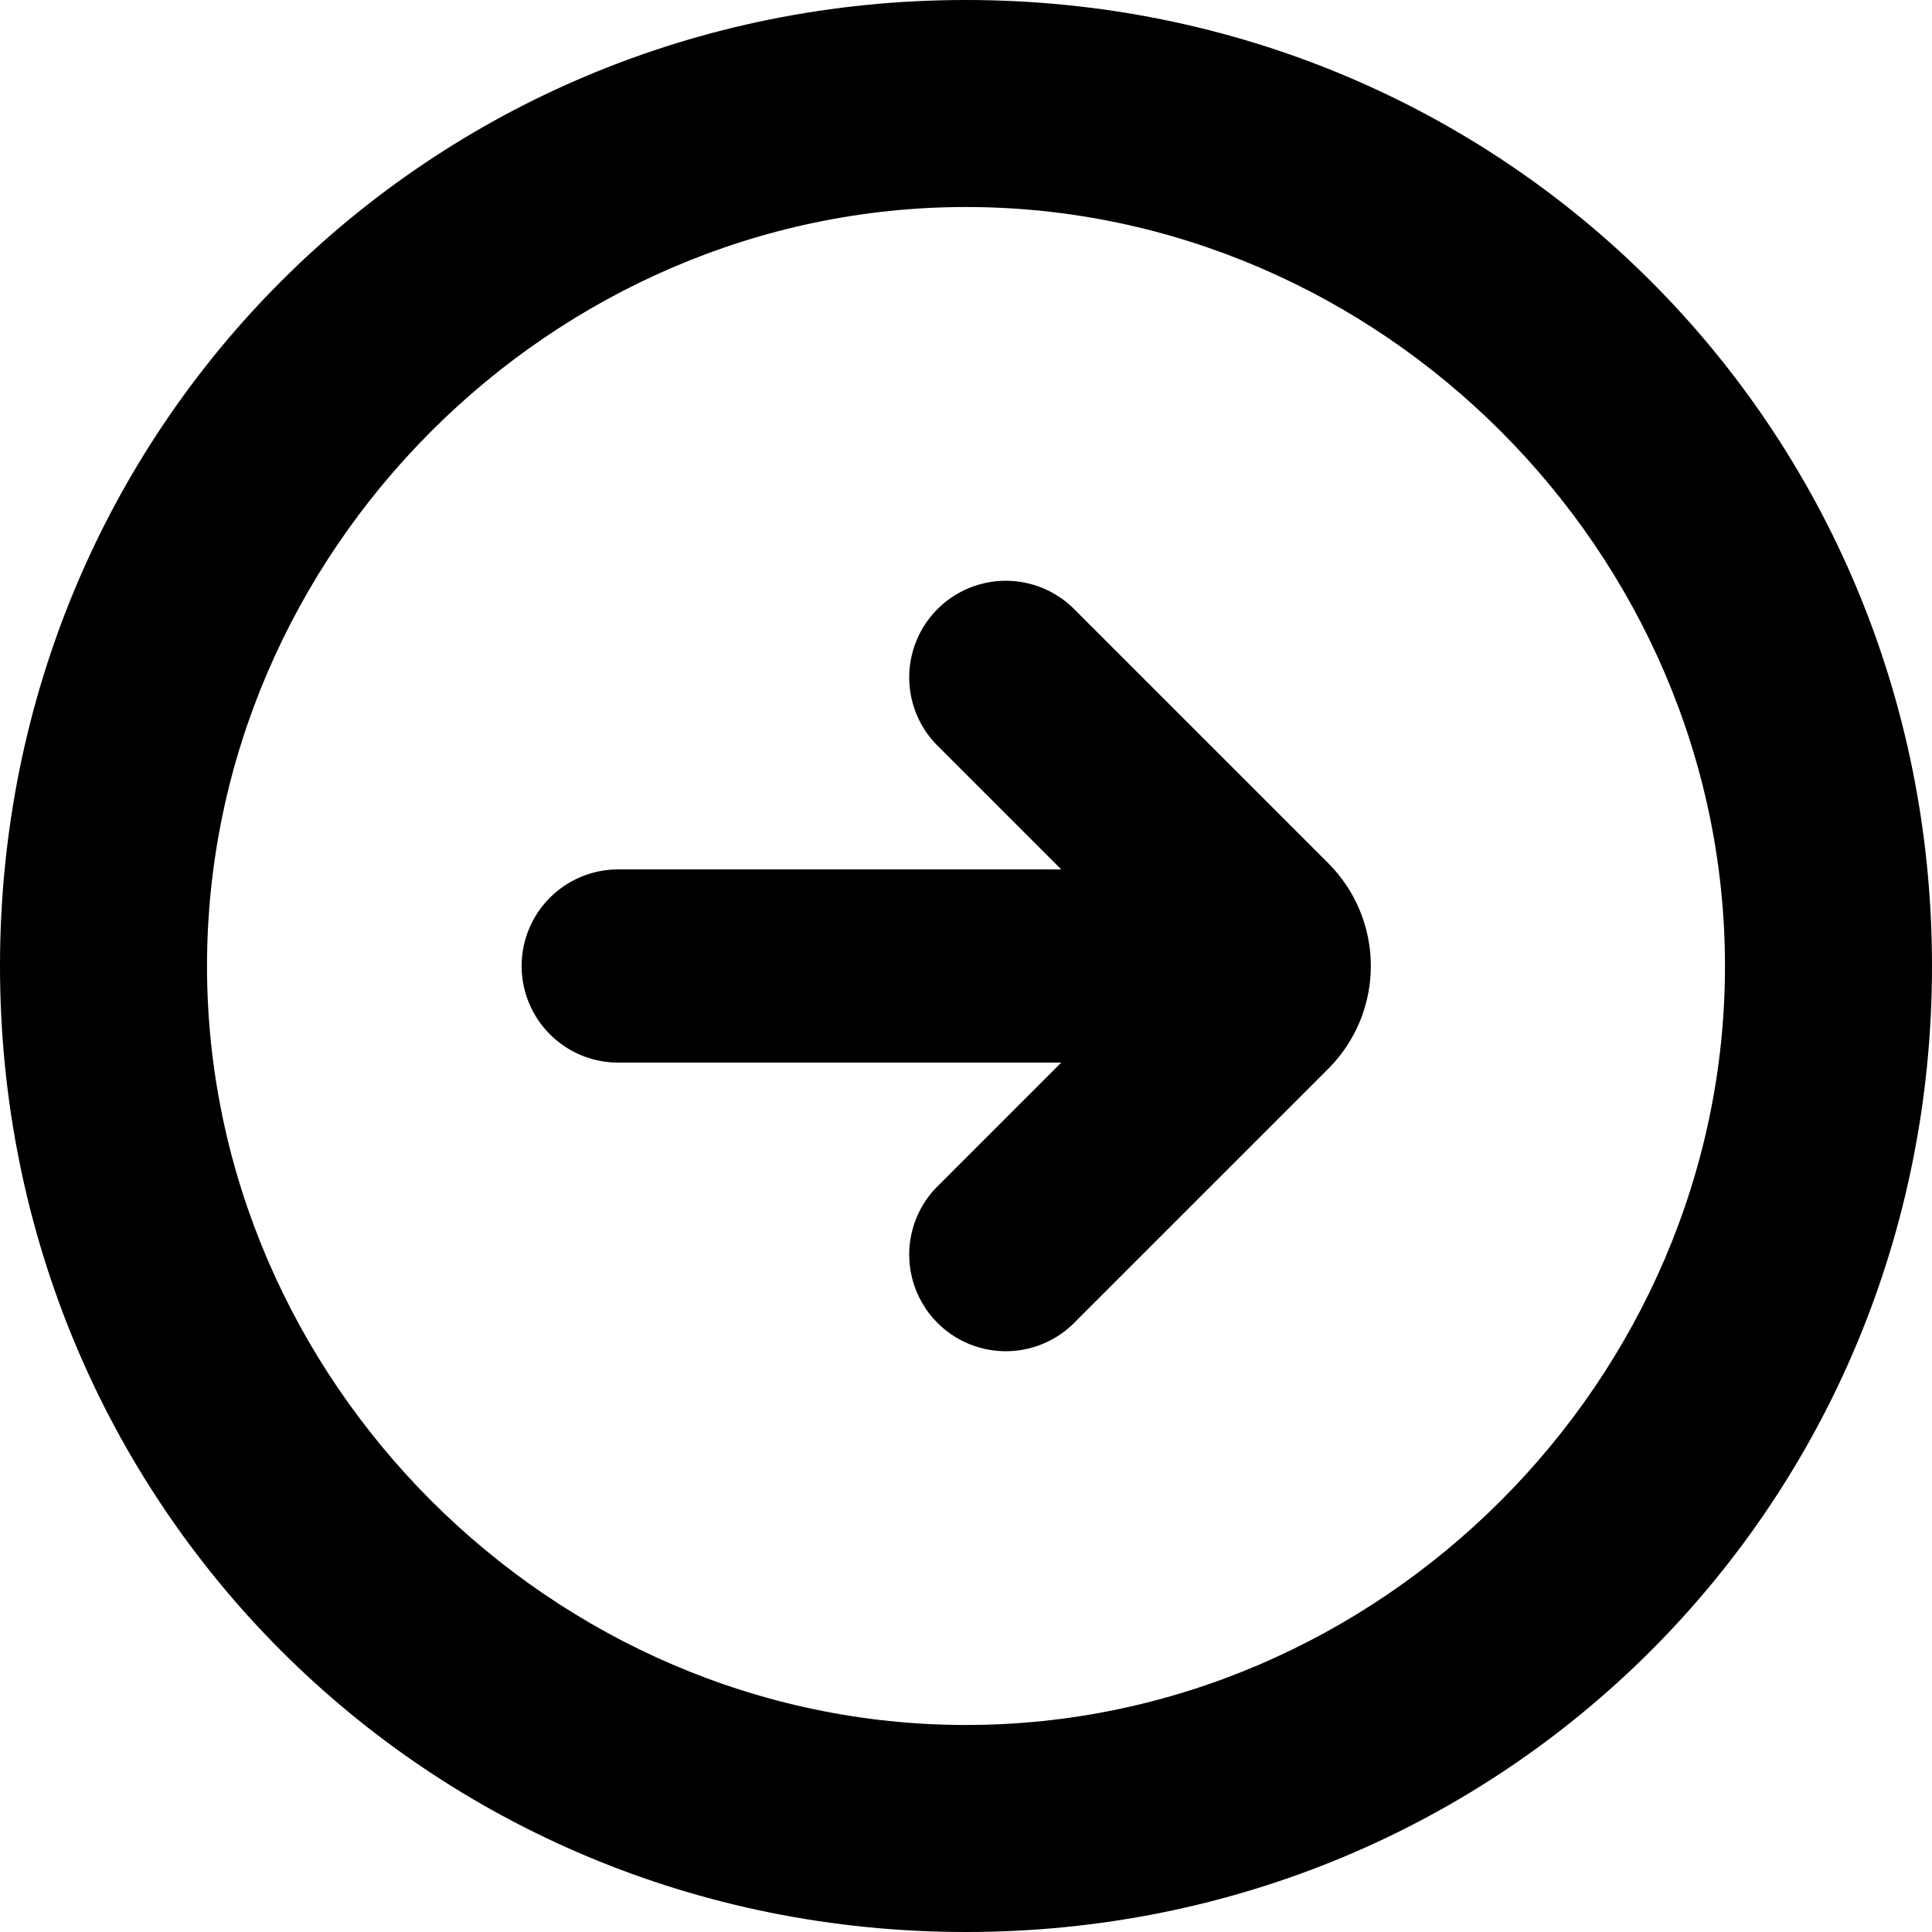 <svg width="14" height="14" viewBox="0 0 20 20" xmlns="http://www.w3.org/2000/svg"><g fill-rule="evenodd"><path d="M10 17.857c4.286 0 7.857-3.571 7.857-7.857S14.286 2.143 10 2.143 2.143 5.714 2.143 10 5.714 17.857 10 17.857M10 0c5.571 0 10 4.429 10 10s-4.429 10-10 10S0 15.571 0 10 4.429 0 10 0"/><path d="M10.986 11l-1.293 1.293a1 1 0 0 0 1.414 1.414l2.644-2.644a1.505 1.505 0 0 0 0-2.126l-2.644-2.644a1 1 0 0 0-1.414 1.414L10.986 9H6.4a1 1 0 0 0 0 2h4.586z"/></g></svg>

